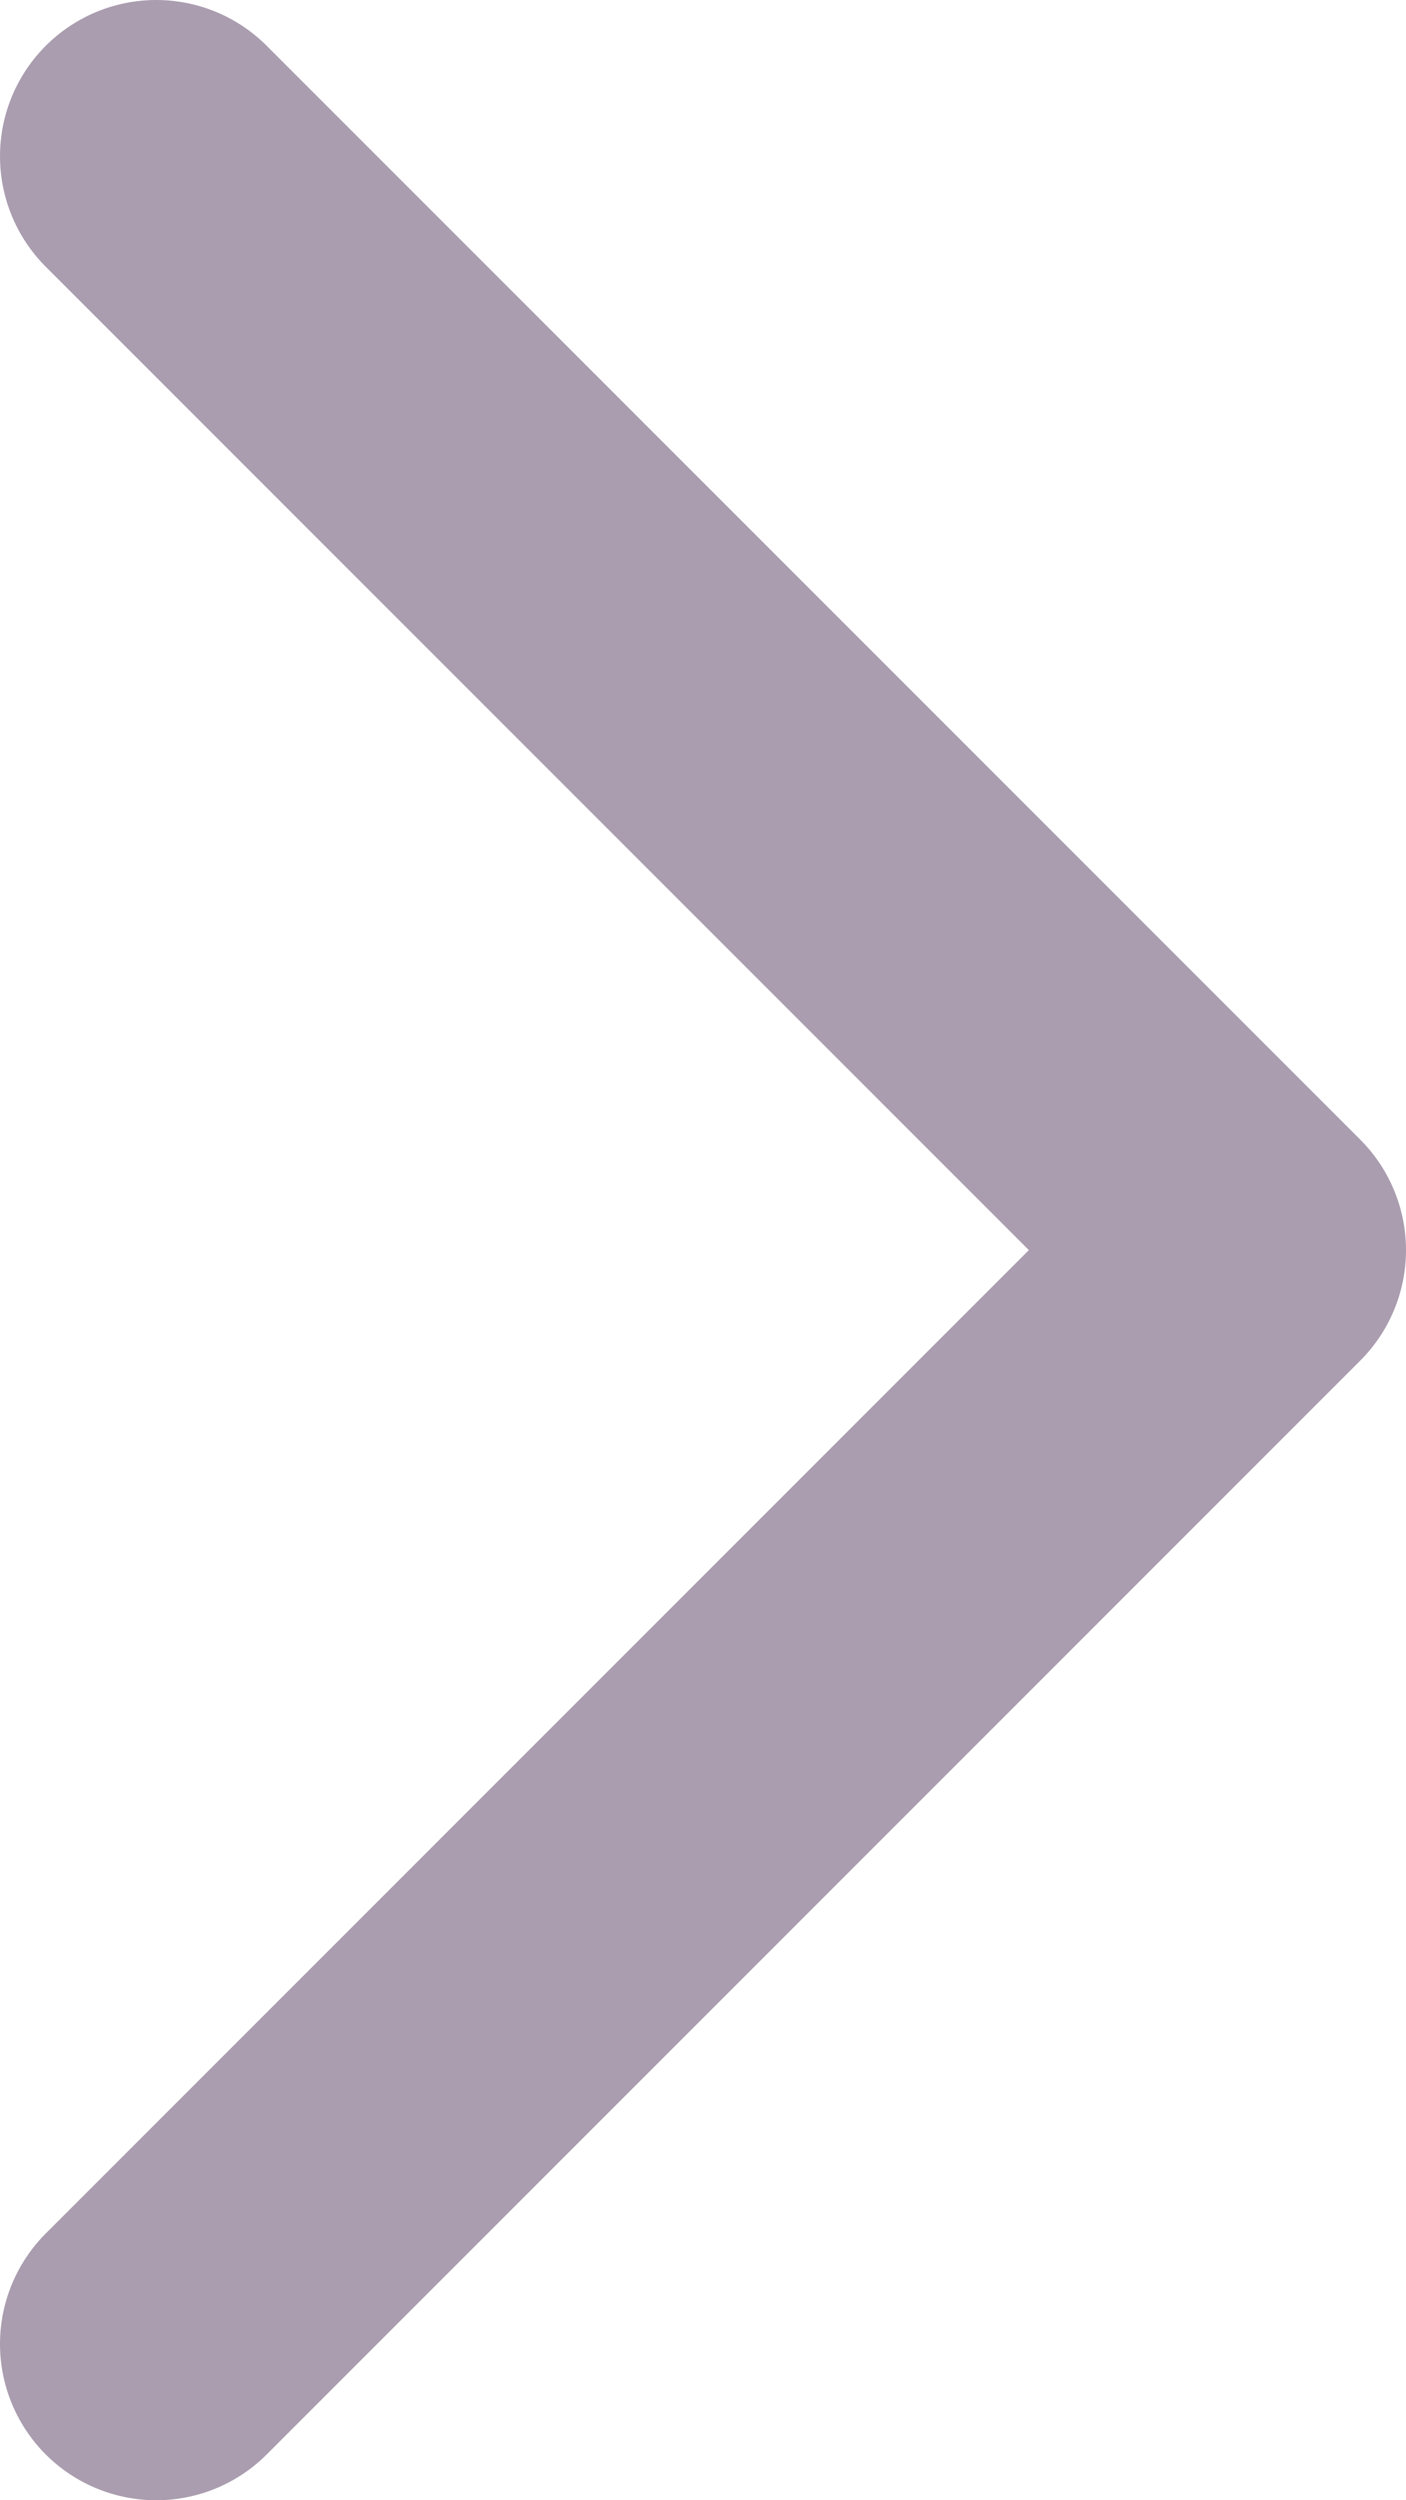 <svg width="9" height="16" viewBox="0 0 9 16" fill="none" xmlns="http://www.w3.org/2000/svg">
<path d="M1 1L8 8L1 15" stroke="#AA9DAF" stroke-width="2" stroke-linecap="round" stroke-linejoin="round"/>
</svg>
